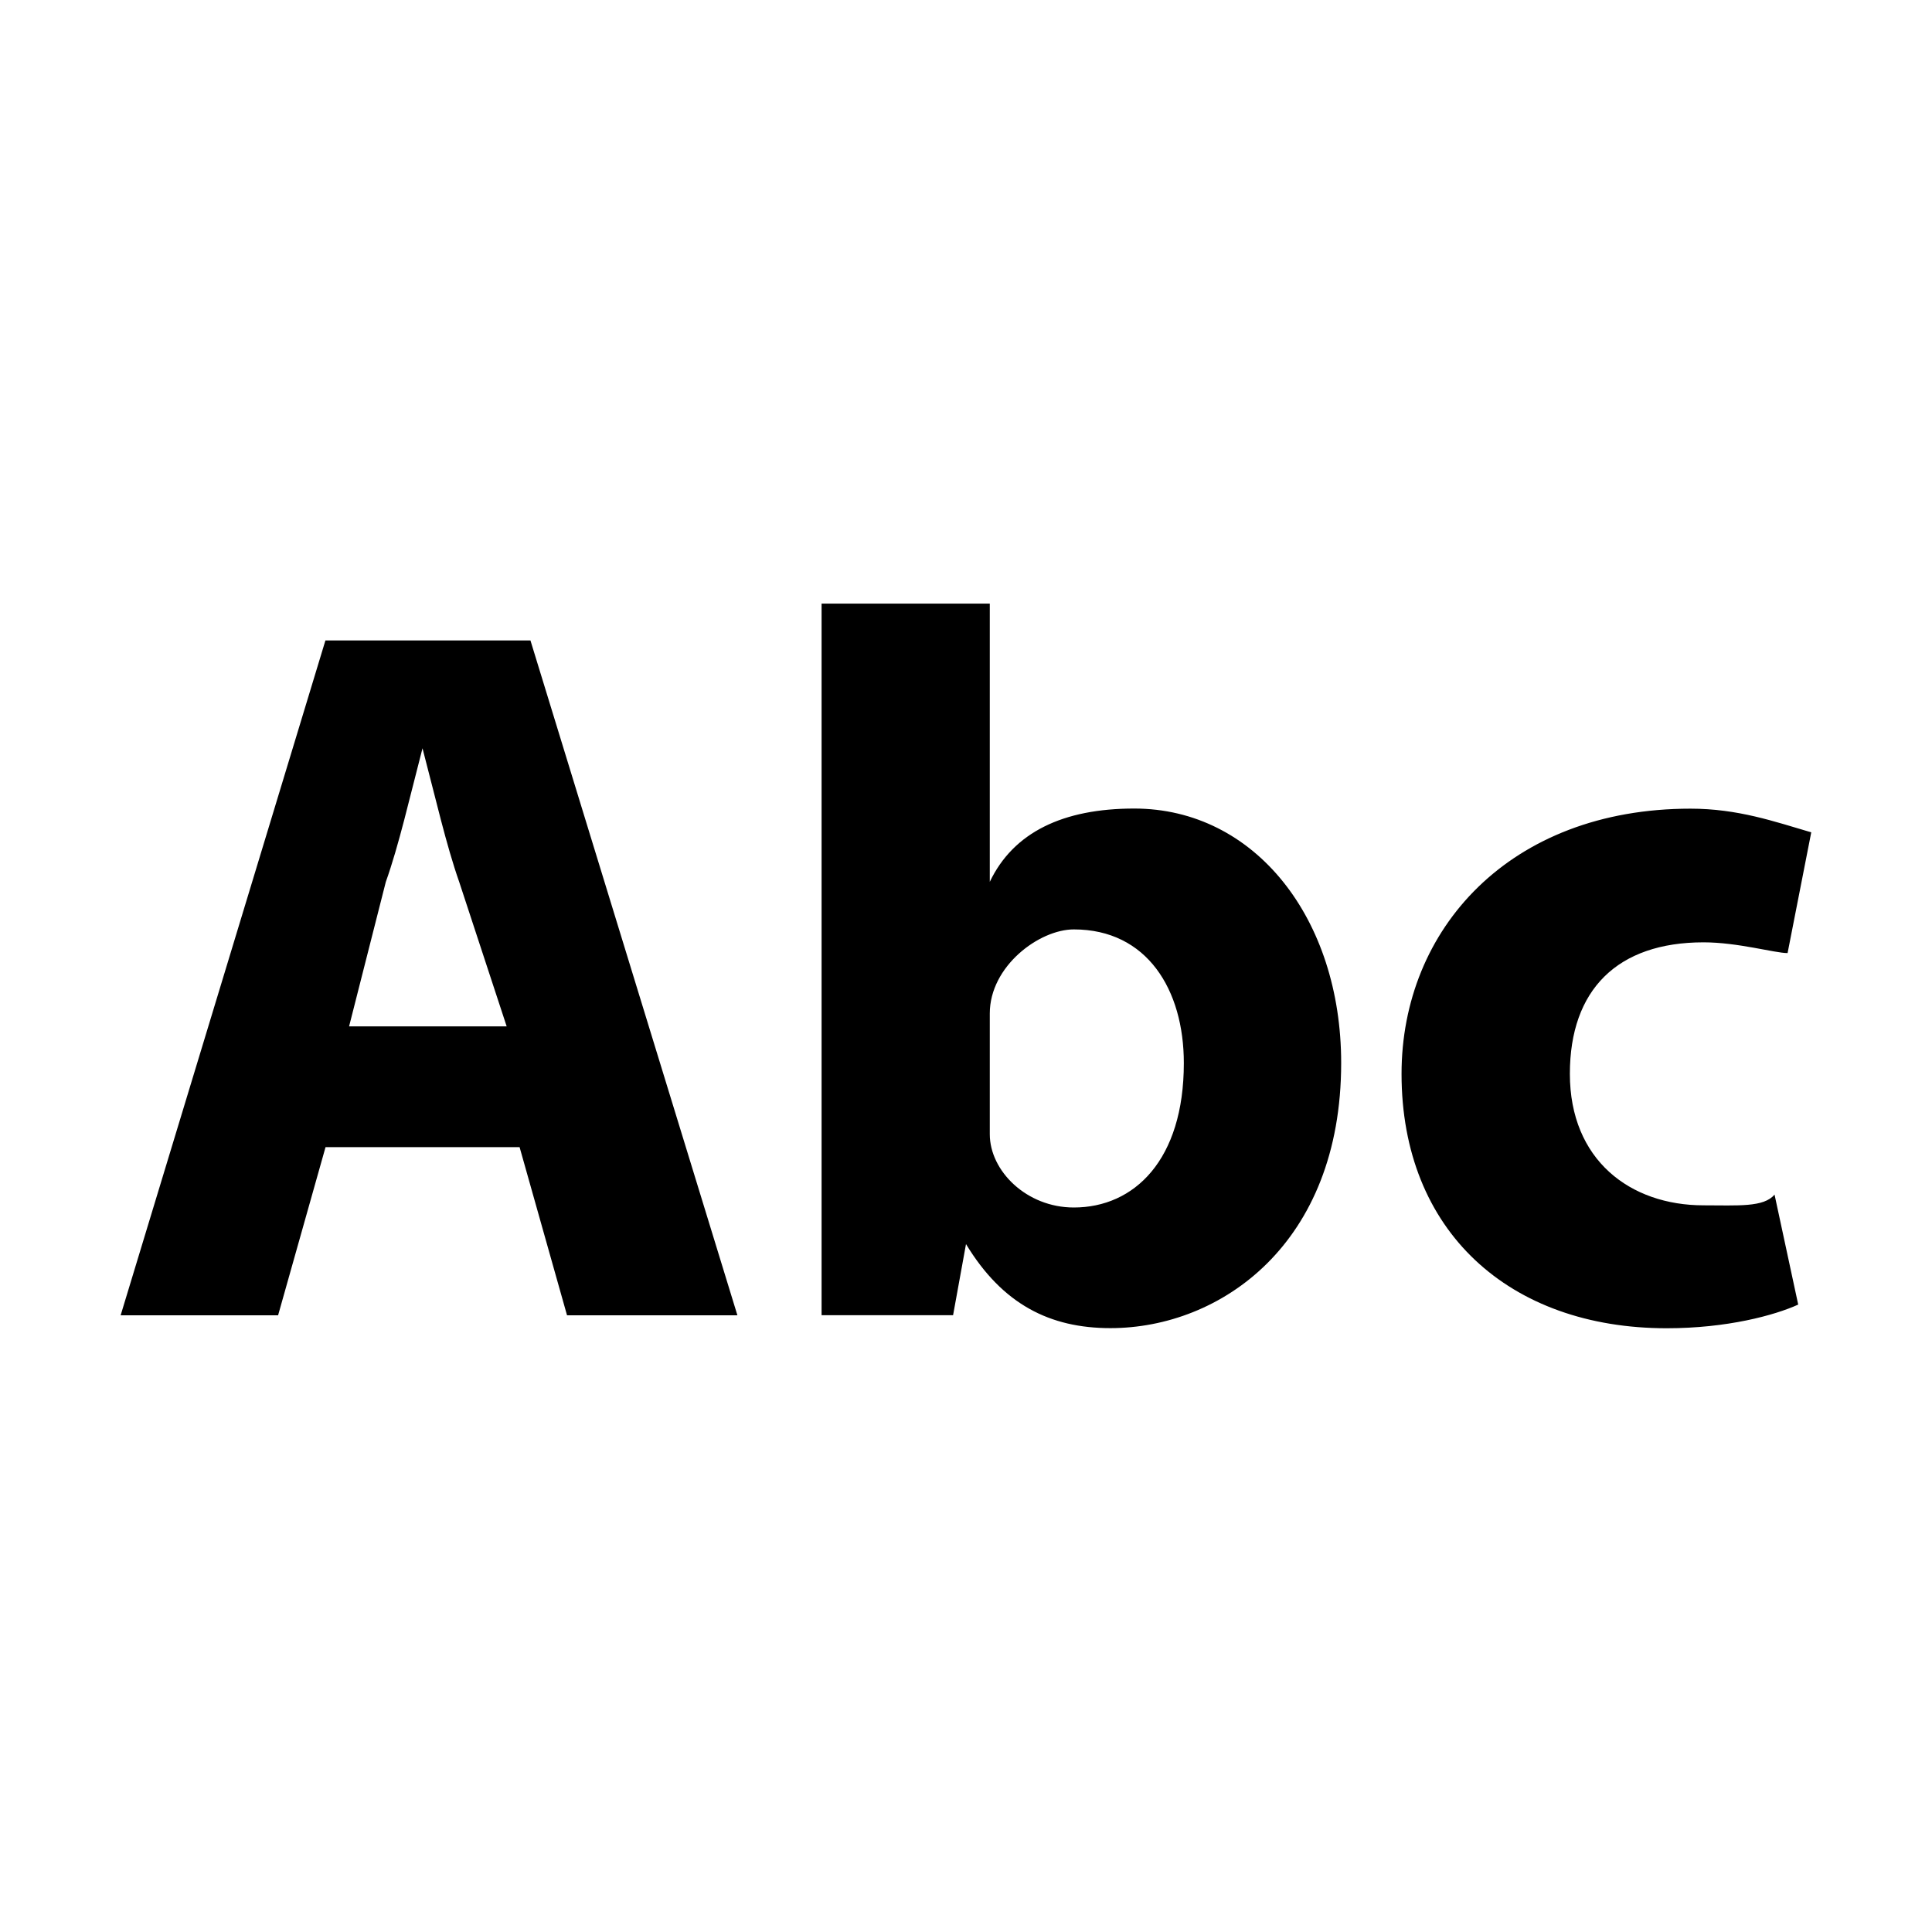 <svg xmlns="http://www.w3.org/2000/svg" width="16" height="16" viewBox="0 0 16 16"><path d="M9.393 6.696c1 0 1.714.911 1.714 2.107 0 1.5-1 2.196-1.911 2.196-.5 0-.893-.196-1.196-.696l-.107.589H6.804V4.999h1.393v2.304c.196-.411.607-.607 1.196-.607zm-5-1.392l1.714 5.589H4.696L4.303 9.5H2.696l-.393 1.393H.999l1.696-5.589h1.696zM4.196 8.5l-.393-1.196c-.107-.304-.196-.696-.304-1.107-.107.411-.196.804-.304 1.107L2.891 8.5h1.304zm9.911 1.482c.286 0 .5.018.589-.089l.196.911c-.196.089-.589.196-1.089.196-1.304 0-2.196-.804-2.196-2.107 0-1.196.893-2.196 2.393-2.196.393 0 .696.107 1 .196l-.196 1c-.107 0-.411-.089-.696-.089-.714 0-1.107.393-1.107 1.089 0 .714.5 1.089 1.107 1.089zM8.893 10c.5 0 .911-.393.911-1.196 0-.607-.304-1.107-.911-1.107-.286 0-.696.304-.696.696v1c0 .304.304.607.696.607z"/></svg>